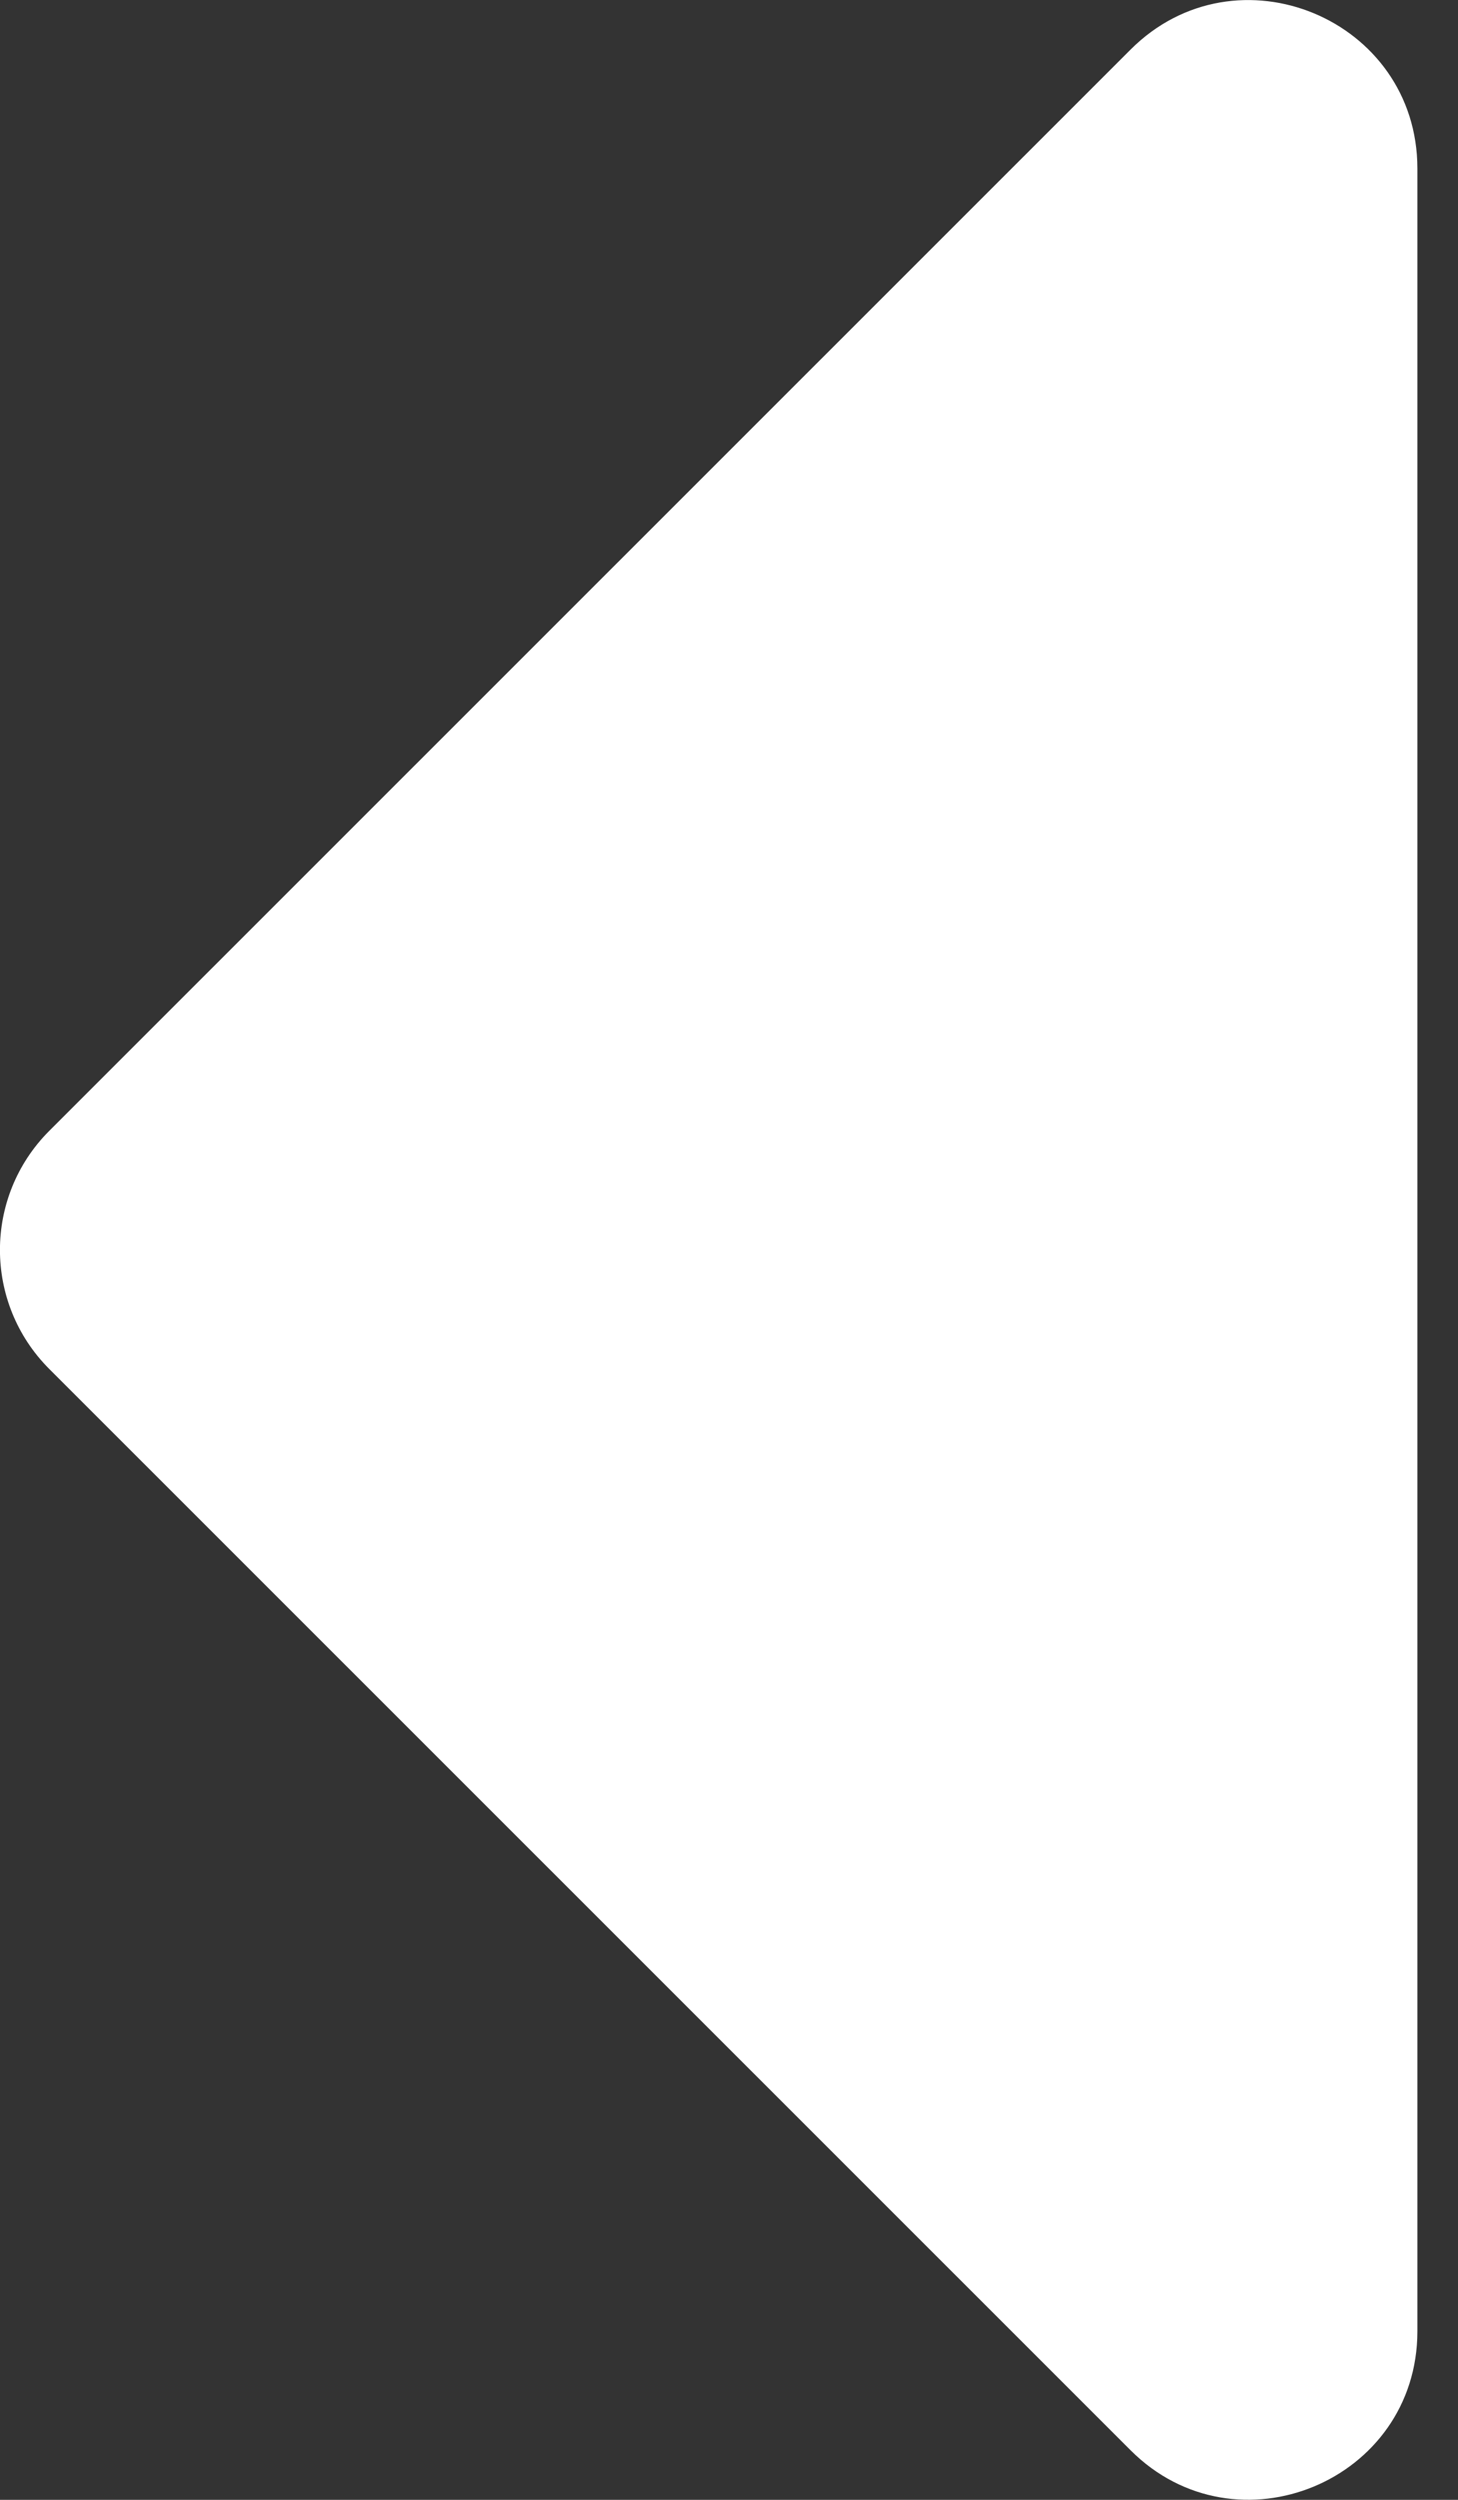 <svg width="7" height="12" viewBox="0 0 7 12" fill="none" xmlns="http://www.w3.org/2000/svg">
<rect x="0" y="0" width="7" height="12" fill="#333333" stroke="none"/>
<path d="M6.805 0.809V11.191C6.805 11.91 5.936 12.27 5.428 11.762L0.236 6.571C-0.079 6.255 -0.079 5.745 0.236 5.429L5.428 0.238C5.936 -0.27 6.805 0.09 6.805 0.809Z" fill="white"/>
</svg>
